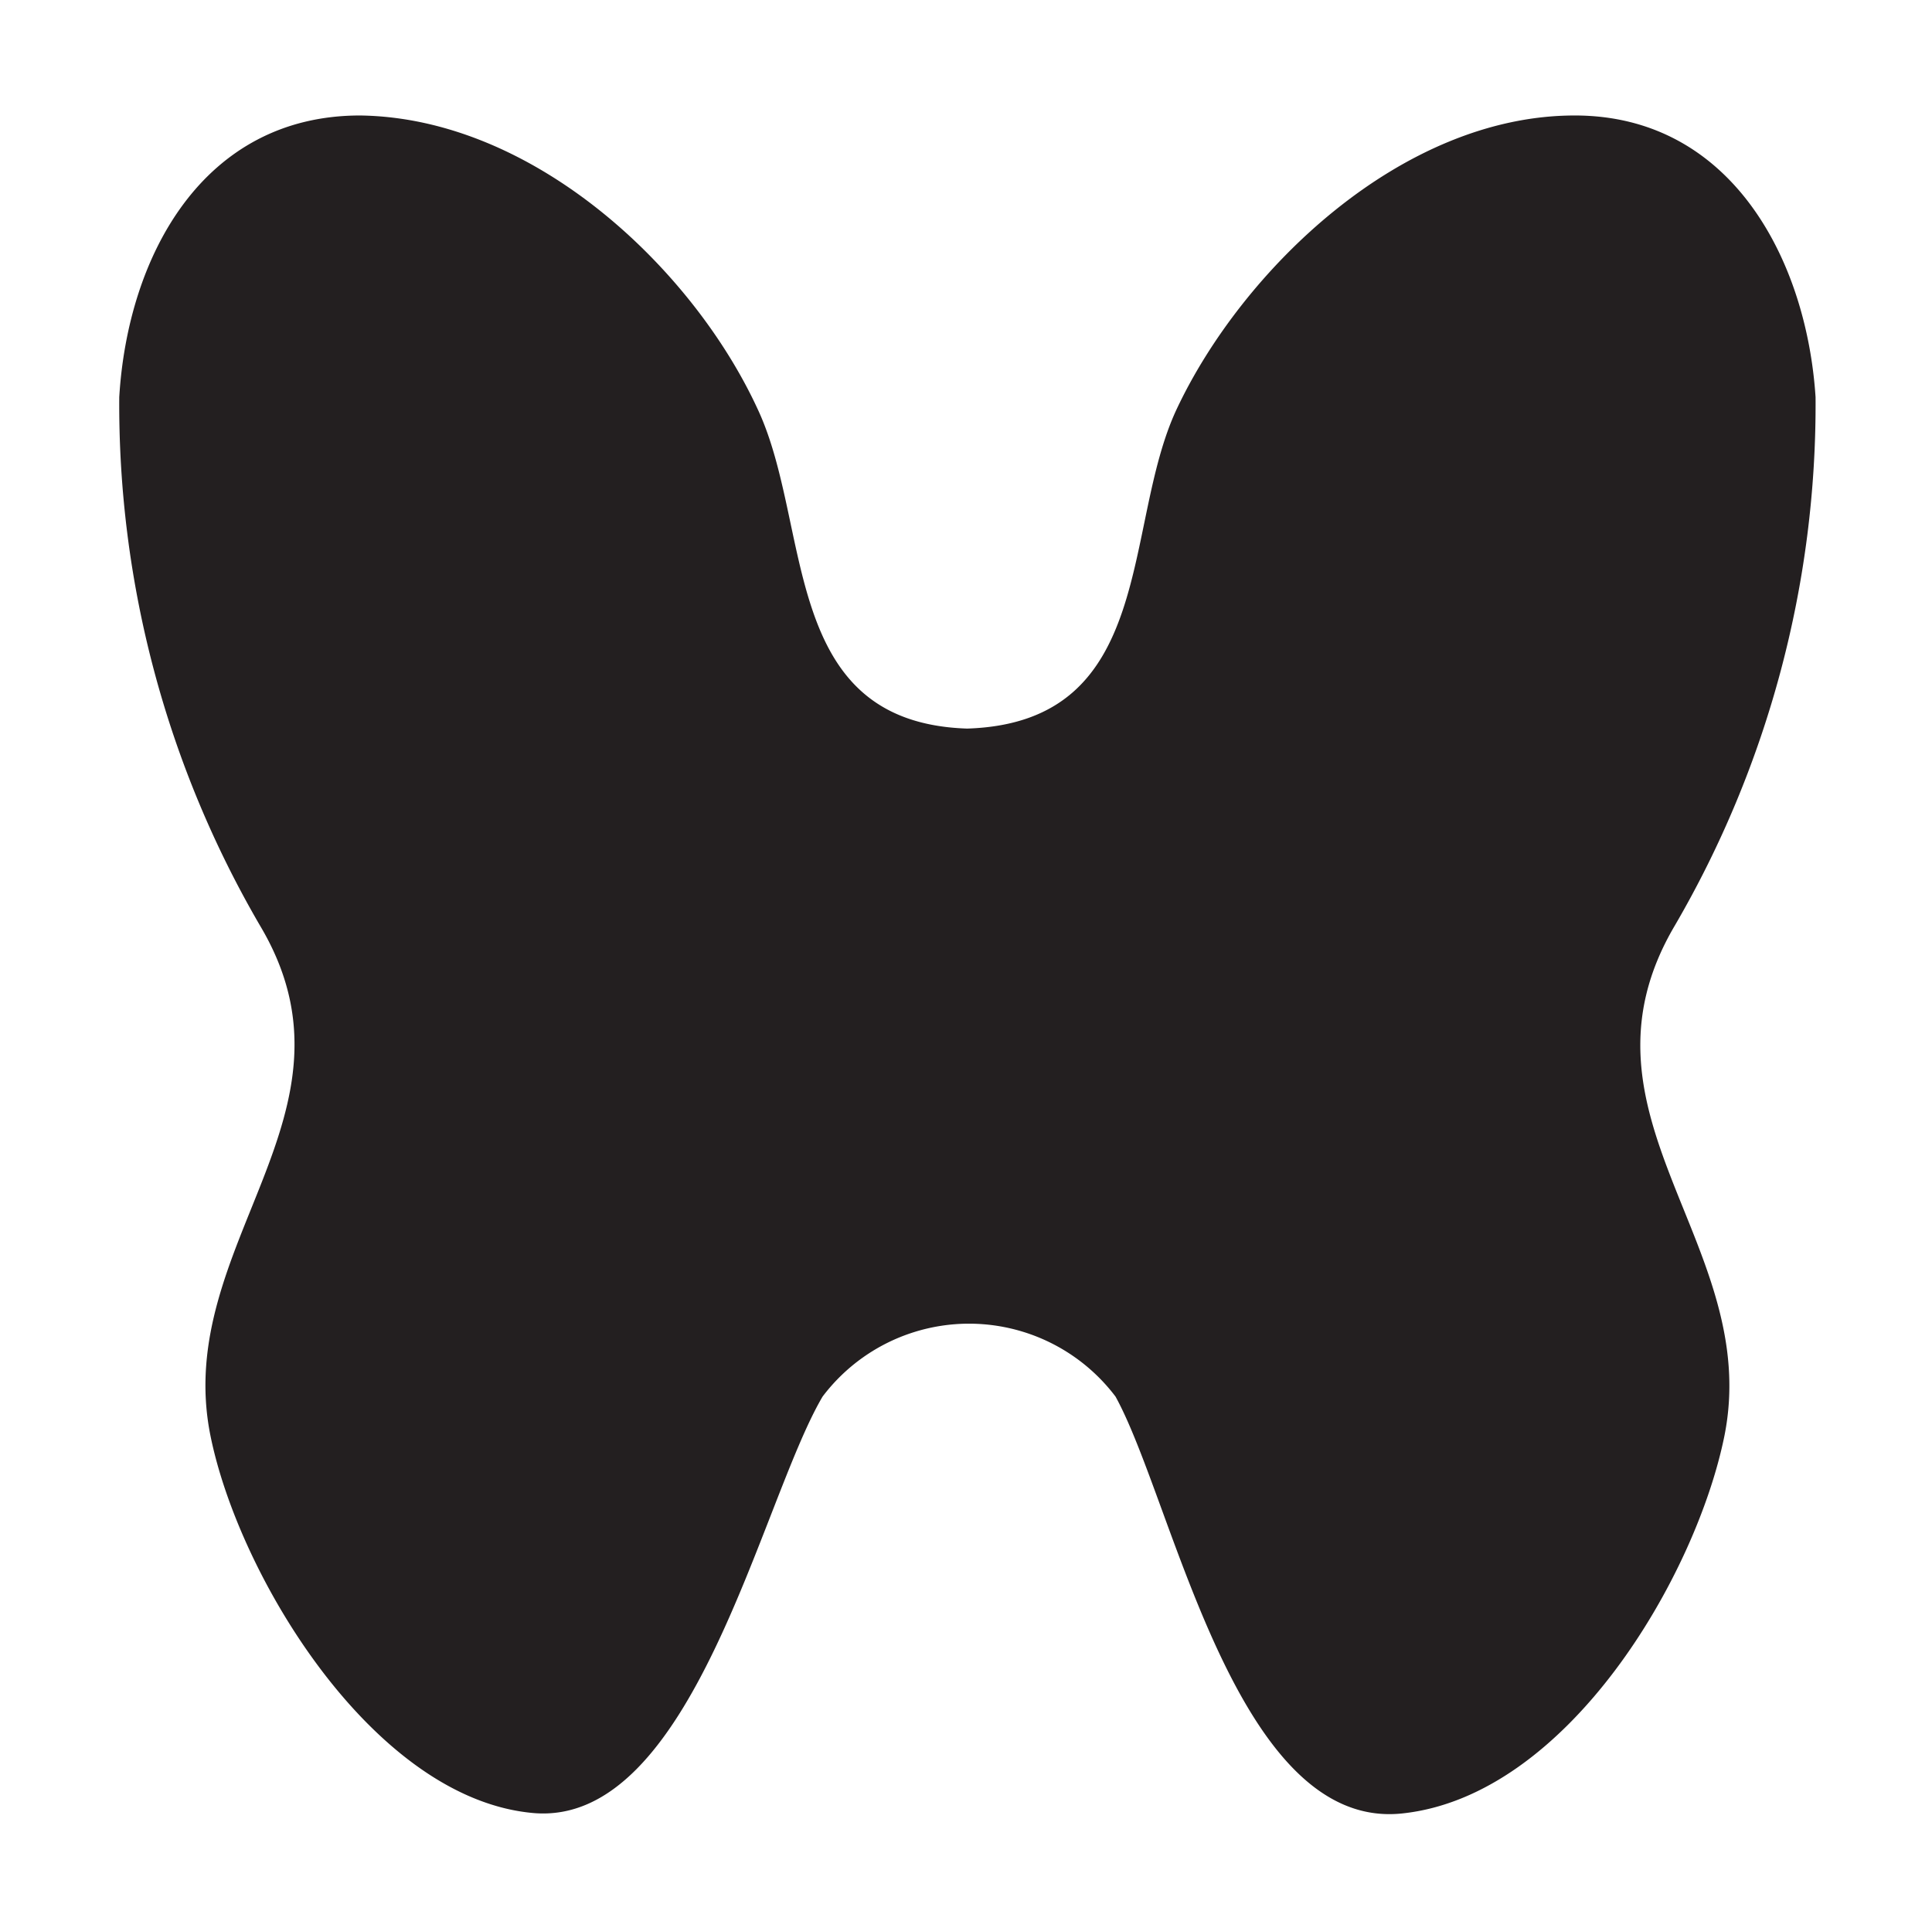 <svg xmlns="http://www.w3.org/2000/svg" viewBox="0 0 41.15 41.14"><defs><style>.a{fill:#231f20;stroke:#231f20;stroke-miterlimit:10;stroke-width:0px;}</style></defs><title>butterfly</title><path class="a" d="M35.67,19.72a22.05,22.05,0,0,0,3-11.26c-.19-2.92-1.79-6-5.13-6-3.7,0-7.09,3.3-8.48,6.26-1.17,2.5-.41,6.67-4.46,6.8-4-.13-3.29-4.3-4.46-6.8-1.38-3-4.77-6.21-8.47-6.26-3.35,0-4.95,3-5.13,6a22.05,22.05,0,0,0,3,11.26c2.38,4-1.87,6.79-1.06,10.85.6,3,3.47,7.74,6.87,8.05s4.85-6.63,6.17-8.87a3.91,3.91,0,0,1,6.24,0C25,32,26.32,39,29.86,38.63s6.27-5.07,6.87-8.05C37.54,26.51,33.29,23.76,35.67,19.72Z"/></svg>